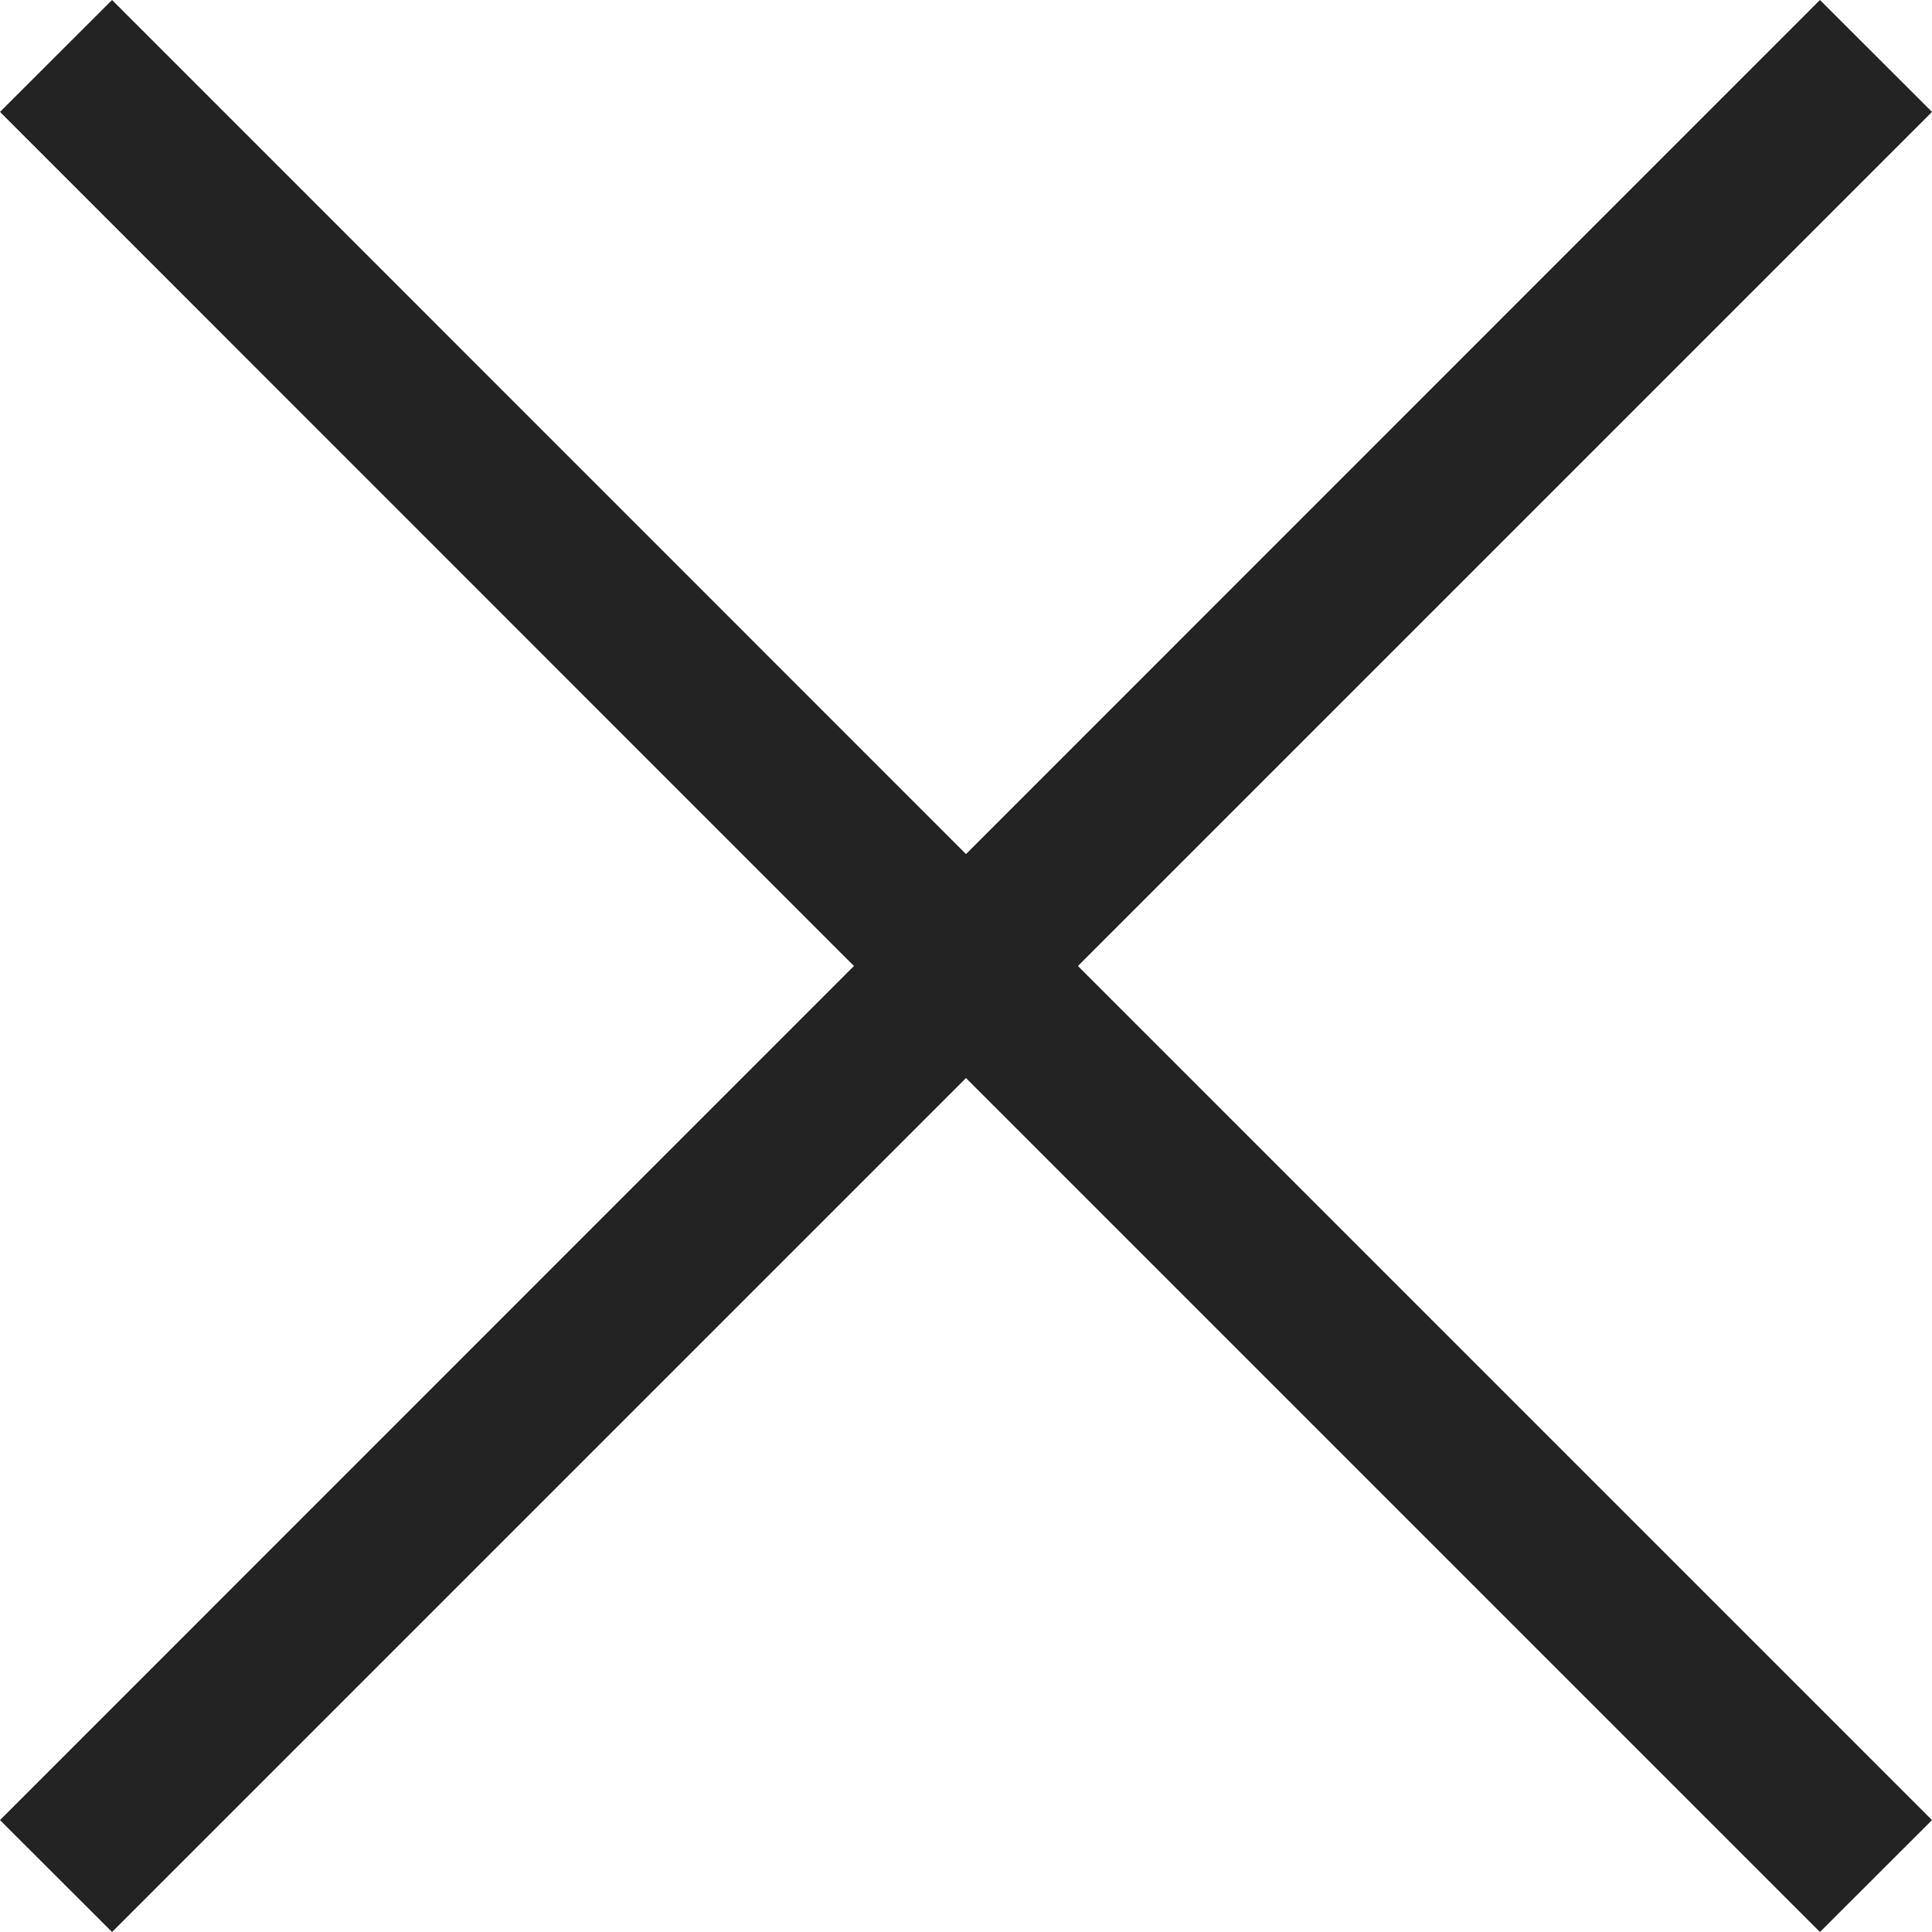 <svg width="14" height="14" viewBox="0 0 14 14" fill="none" xmlns="http://www.w3.org/2000/svg">
<path d="M14 0.811L13.188 0L7 6.189L0.812 0L0 0.811L6.188 7L0 13.189L0.812 14L7 7.812L13.188 14L14 13.189L7.811 7L14 0.811Z" fill="#232323"/>
</svg>
